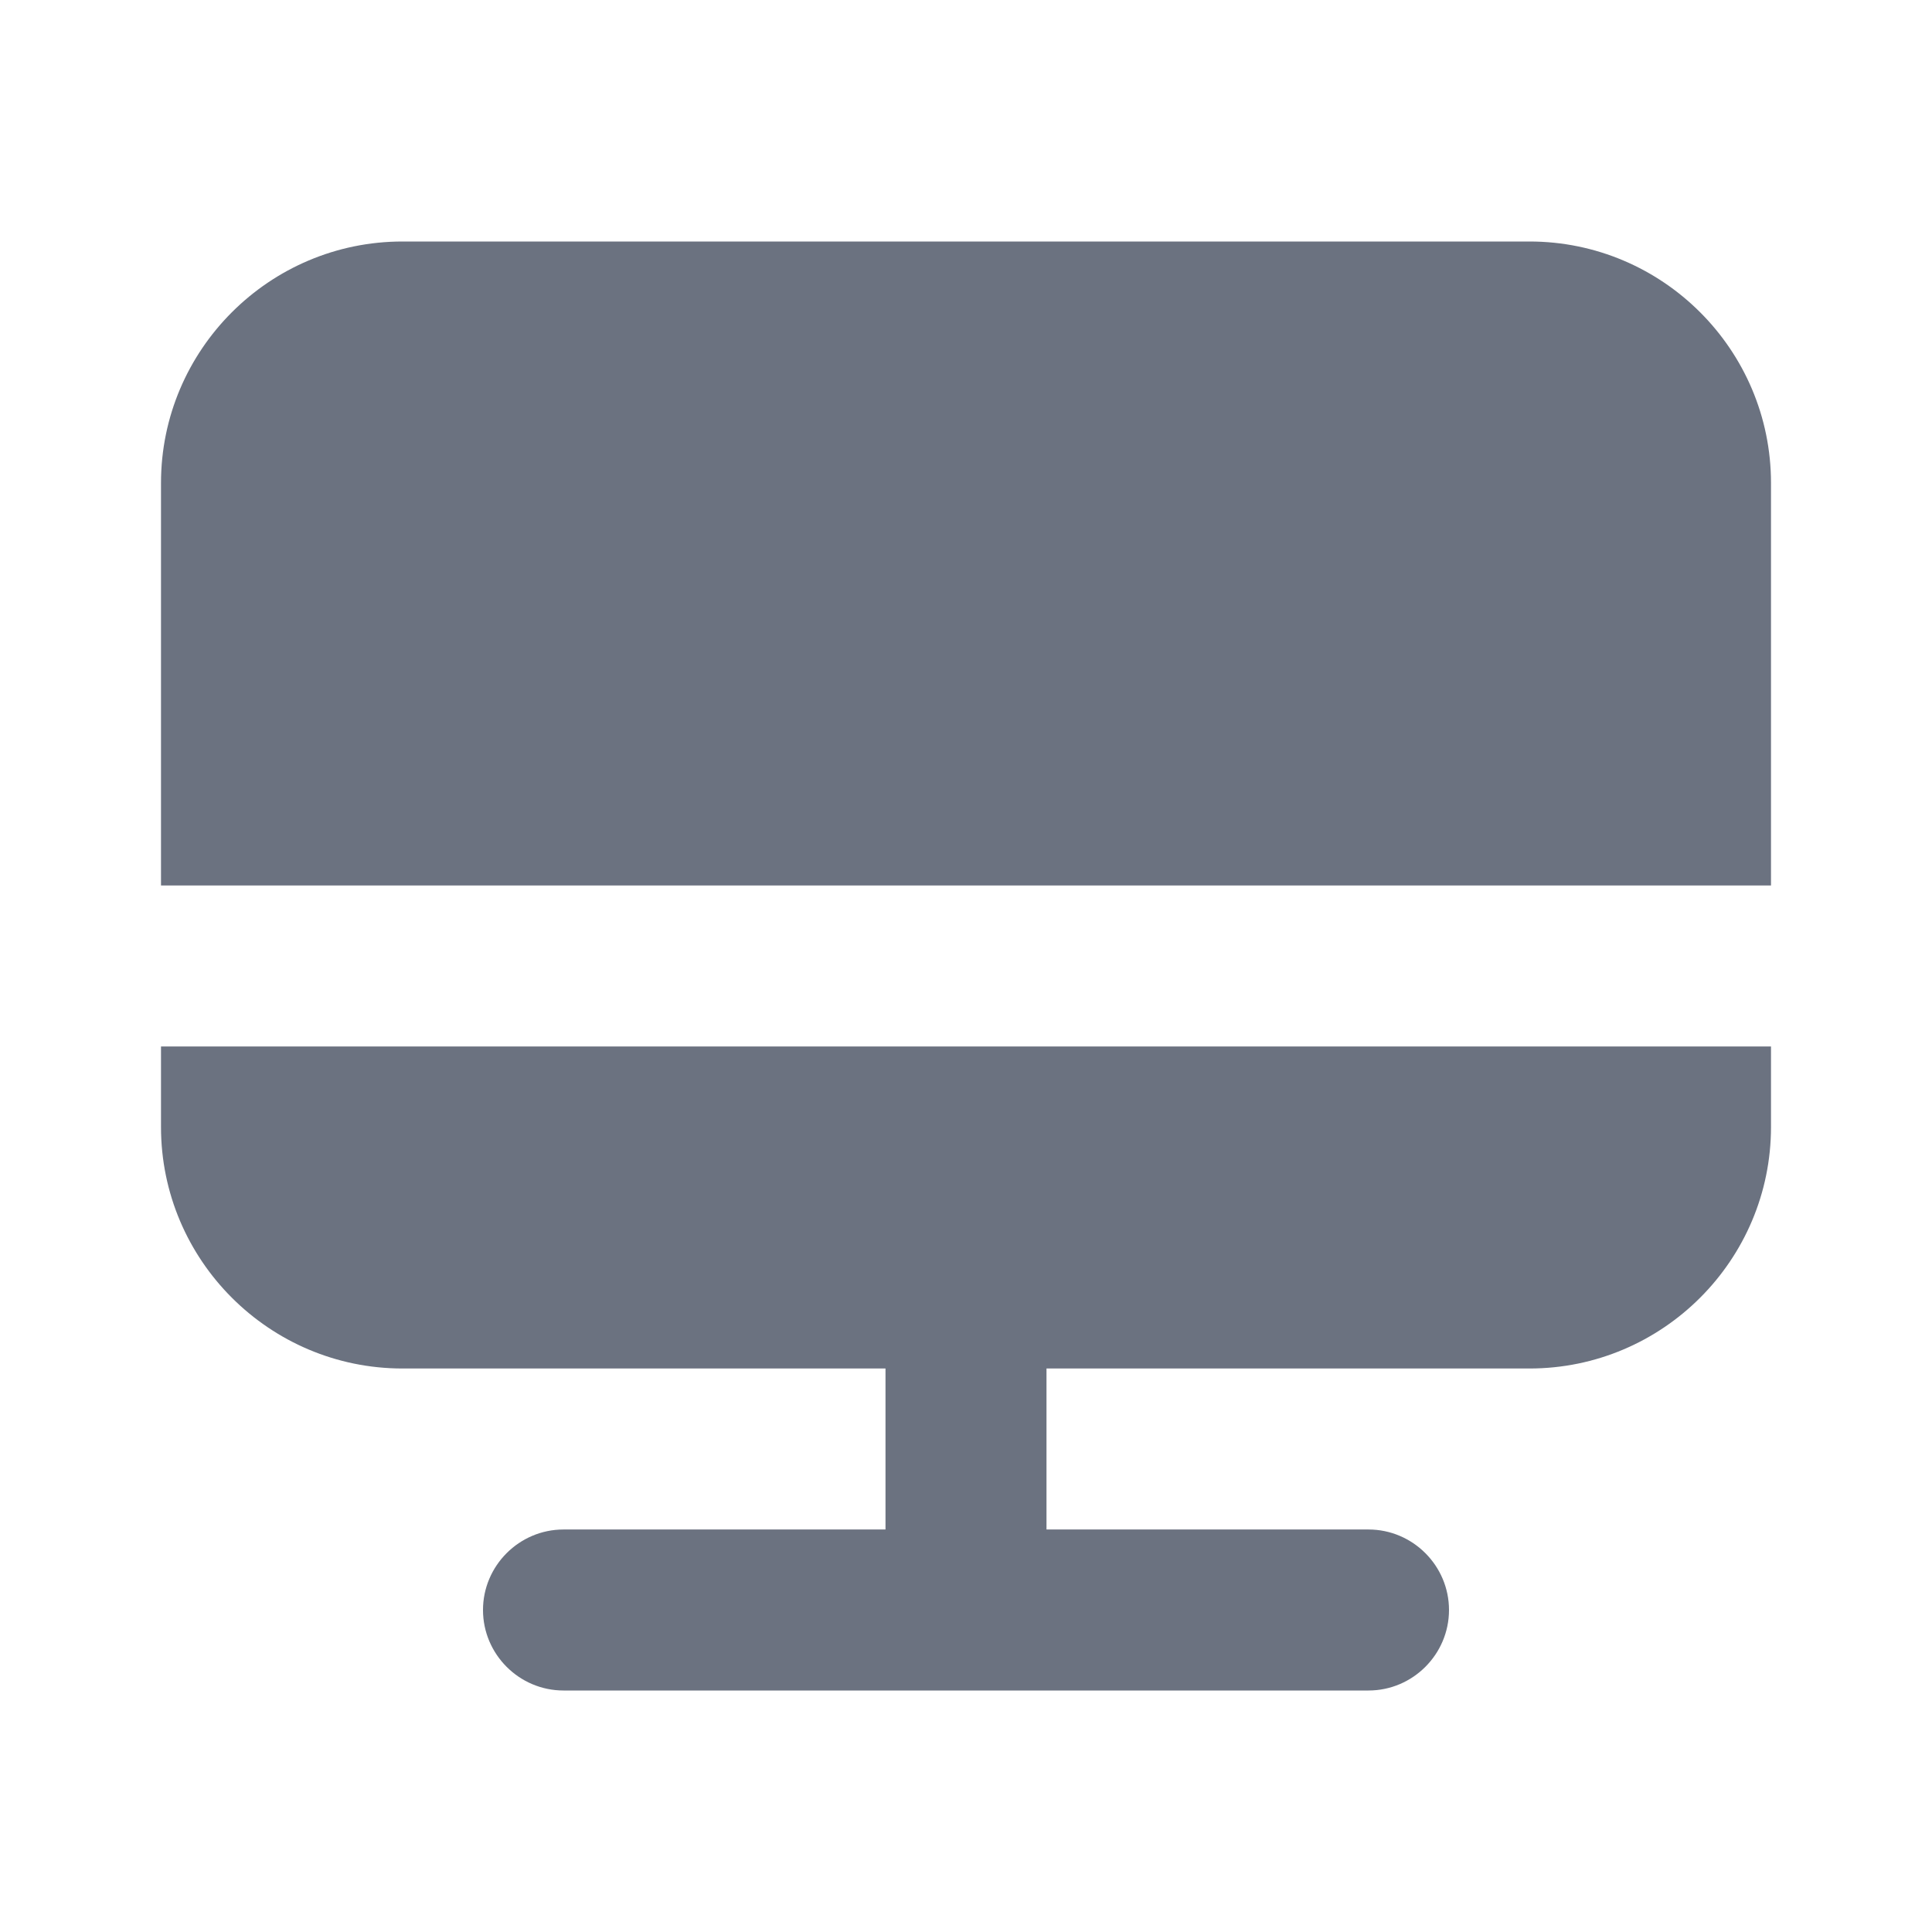<svg fill="none" height="24" viewBox="0 0 24 24" width="24" xmlns="http://www.w3.org/2000/svg"><path clip-rule="evenodd" d="m5 3h14c1.654 0 3 1.346 3 3v5h-20v-5c0-1.654 1.346-3 3-3zm0 14c-1.654 0-3-1.346-3-3v-1h20v1c0 1.654-1.346 3-3 3h-6v2h4c.55 0 1 .45 1 1s-.45 1-1 1h-10c-.55 0-1-.45-1-1s.45-1 1-1h4v-2z" fill="#6b7280" fill-rule="evenodd"/></svg>